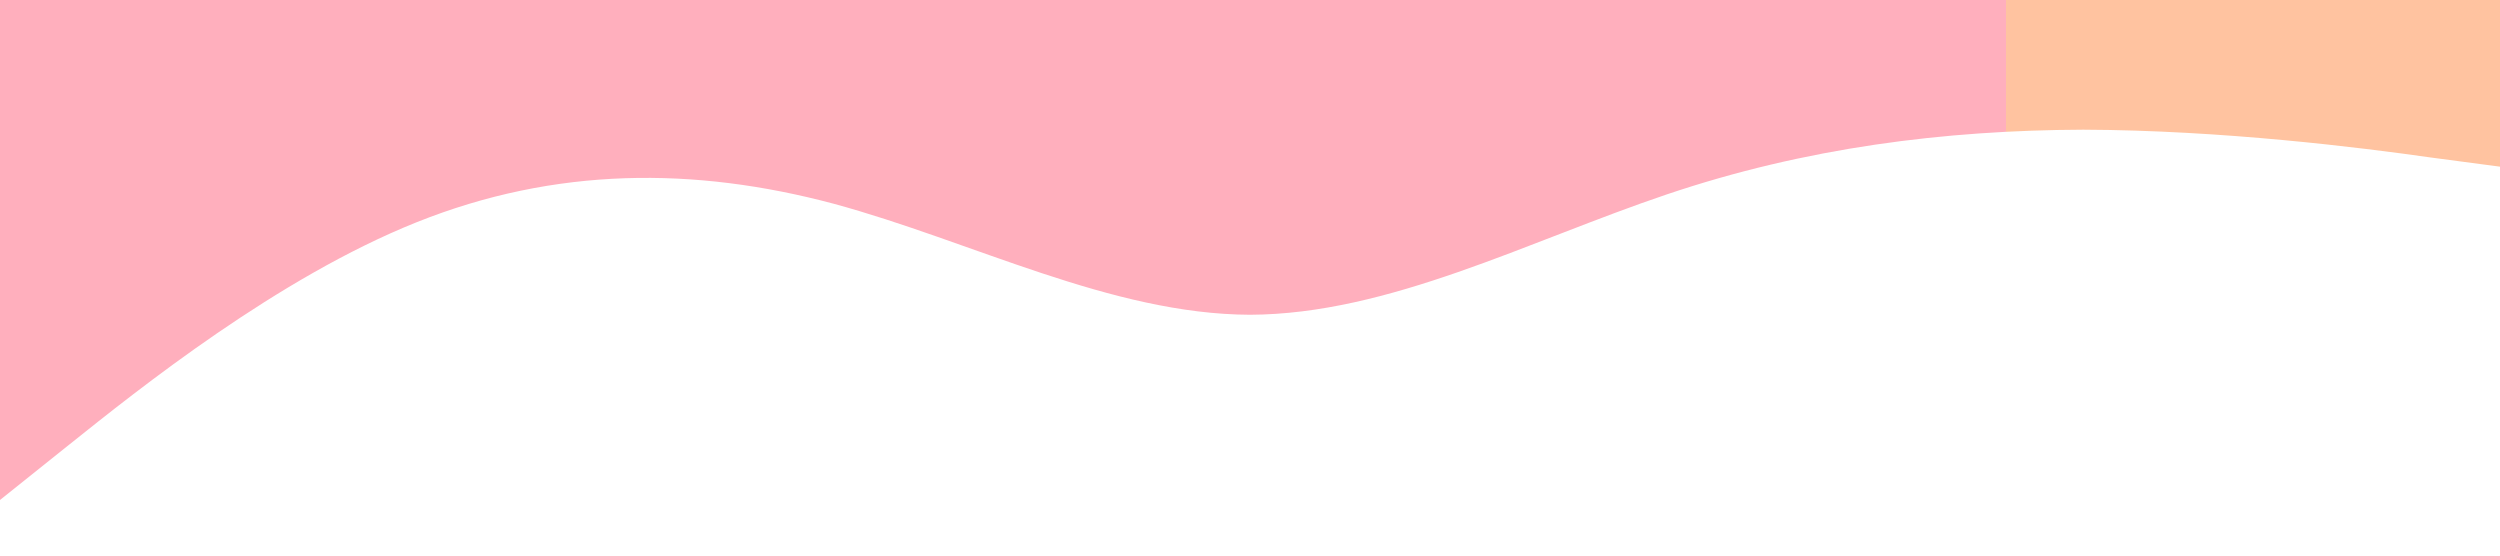 <?xml version="1.0" standalone="no"?><svg xmlns="http://www.w3.org/2000/svg" viewBox="0 0 1440 320">
 <defs>
    <linearGradient id="gradient" x1="0%" y1="0%" x2="100%" y2="0%">
      <stop offset="80%" stop-color="#ffafbdcc" opacity="0.8" />
      <stop offset="20%" stop-color="#ffc3a0cc" opacity="0.8"/>
    </linearGradient>
  </defs>
<path fill="url(#gradient)" fill-opacity="1" d="M0,288L40,256C80,224,160,160,240,128C320,96,400,96,480,117.3C560,139,640,181,720,181.3C800,181,880,139,960,112C1040,85,1120,75,1200,74.7C1280,75,1360,85,1400,90.7L1440,96L1440,0L1400,0C1360,0,1280,0,1200,0C1120,0,1040,0,960,0C880,0,800,0,720,0C640,0,560,0,480,0C400,0,320,0,240,0C160,0,80,0,40,0L0,0Z"></path></svg>
